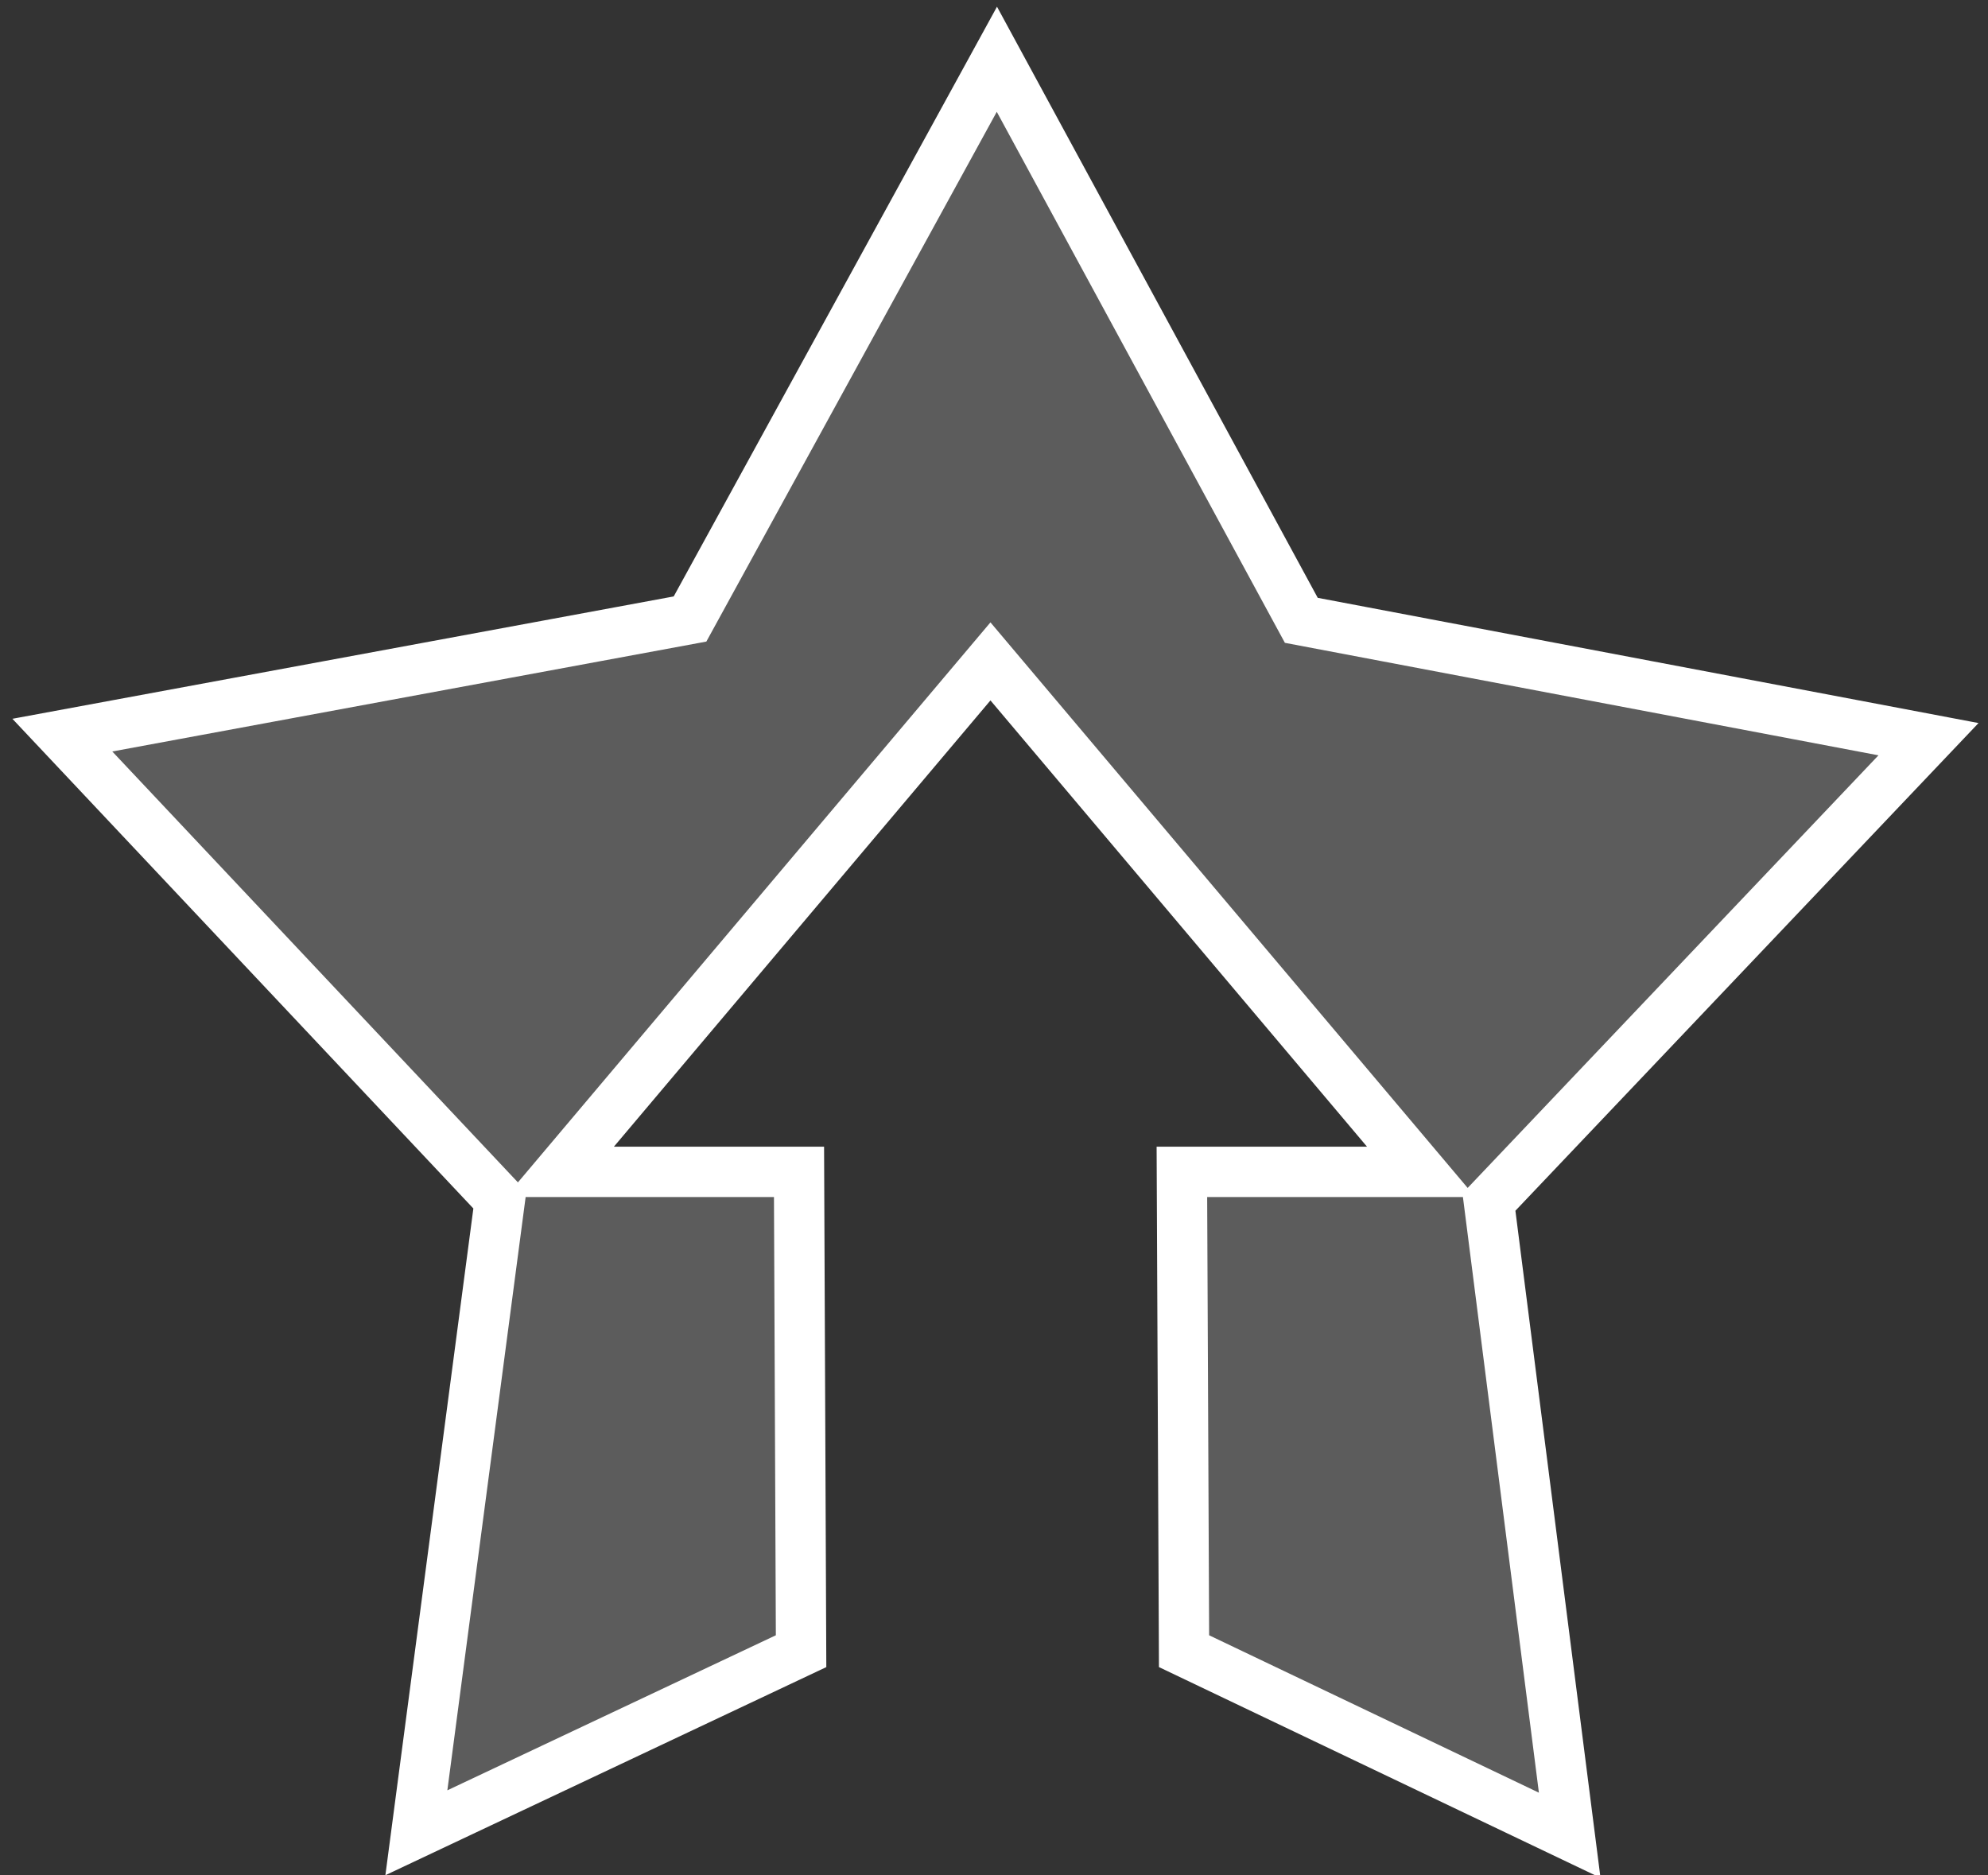 <?xml version="1.0" encoding="UTF-8"?>
<svg version="1.1" viewBox="0 0 530 500" xmlns="http://www.w3.org/2000/svg">
 <rect x="0" y="0" width="530" height="500" fill="#333333" stroke="none"/>
 <g display="none">
  <g transform="matrix(.781 -.781 .781 .781 -138.8 251.8)">
   <rect transform="matrix(.003 1 -1 -.003 0 0)" x="178.78" y="-521" width="133.27" height="481.57" rx="47.288" ry="28.13" fill="#ffe600" stroke-width="1.476" style="paint-order:stroke markers fill"/>
   <rect transform="matrix(.003 1 -1 -.003 0 0)" x="178.22" y="-462.63" width="134.39" height="19.331" stroke-width="1.476" style="paint-order:stroke markers fill"/>
   <g stroke="#000">
    <path d="m83.456 216.55 363.58 0.218" fill="none" stroke-width="4.939"/>
    <path d="m83.012 274.58 365.77 0.145" fill="none" stroke-width="4.943"/>
    <path d="m66.141 304.71 22.37-29.578-23.297-29.905 23.111-29.401-23.346-29.724m0.049 9.3e-4 -122.42 61.138 123.53 57.472" fill="#fff" stroke-linecap="round" stroke-linejoin="round" stroke-width="13.976"/>
   </g>
   <path d="m-3.179 220.4 0.354 56.687-52.04-28.509z" stroke-width="1.476"/>
  </g>
 </g>
 <g transform="matrix(4.253 0 0 4.253 -637.58 -793.35)" fill="#fff" fill-opacity=".2" stroke="#fff" stroke-width="3.155">
  <path d="m224 260h15l-27-32-27 32h15l0.129 30.048-24.116 11.383 5.235-39.671-27.427-29.137 39.347-7.28 19.235-35.089 19.083 35.172 39.315 7.451-27.554 29.017 5.063 39.694-24.175-11.54z" fill="#fff" fill-opacity=".2" stroke="#fff" stroke-width="3.155"/>
 </g>
</svg>
